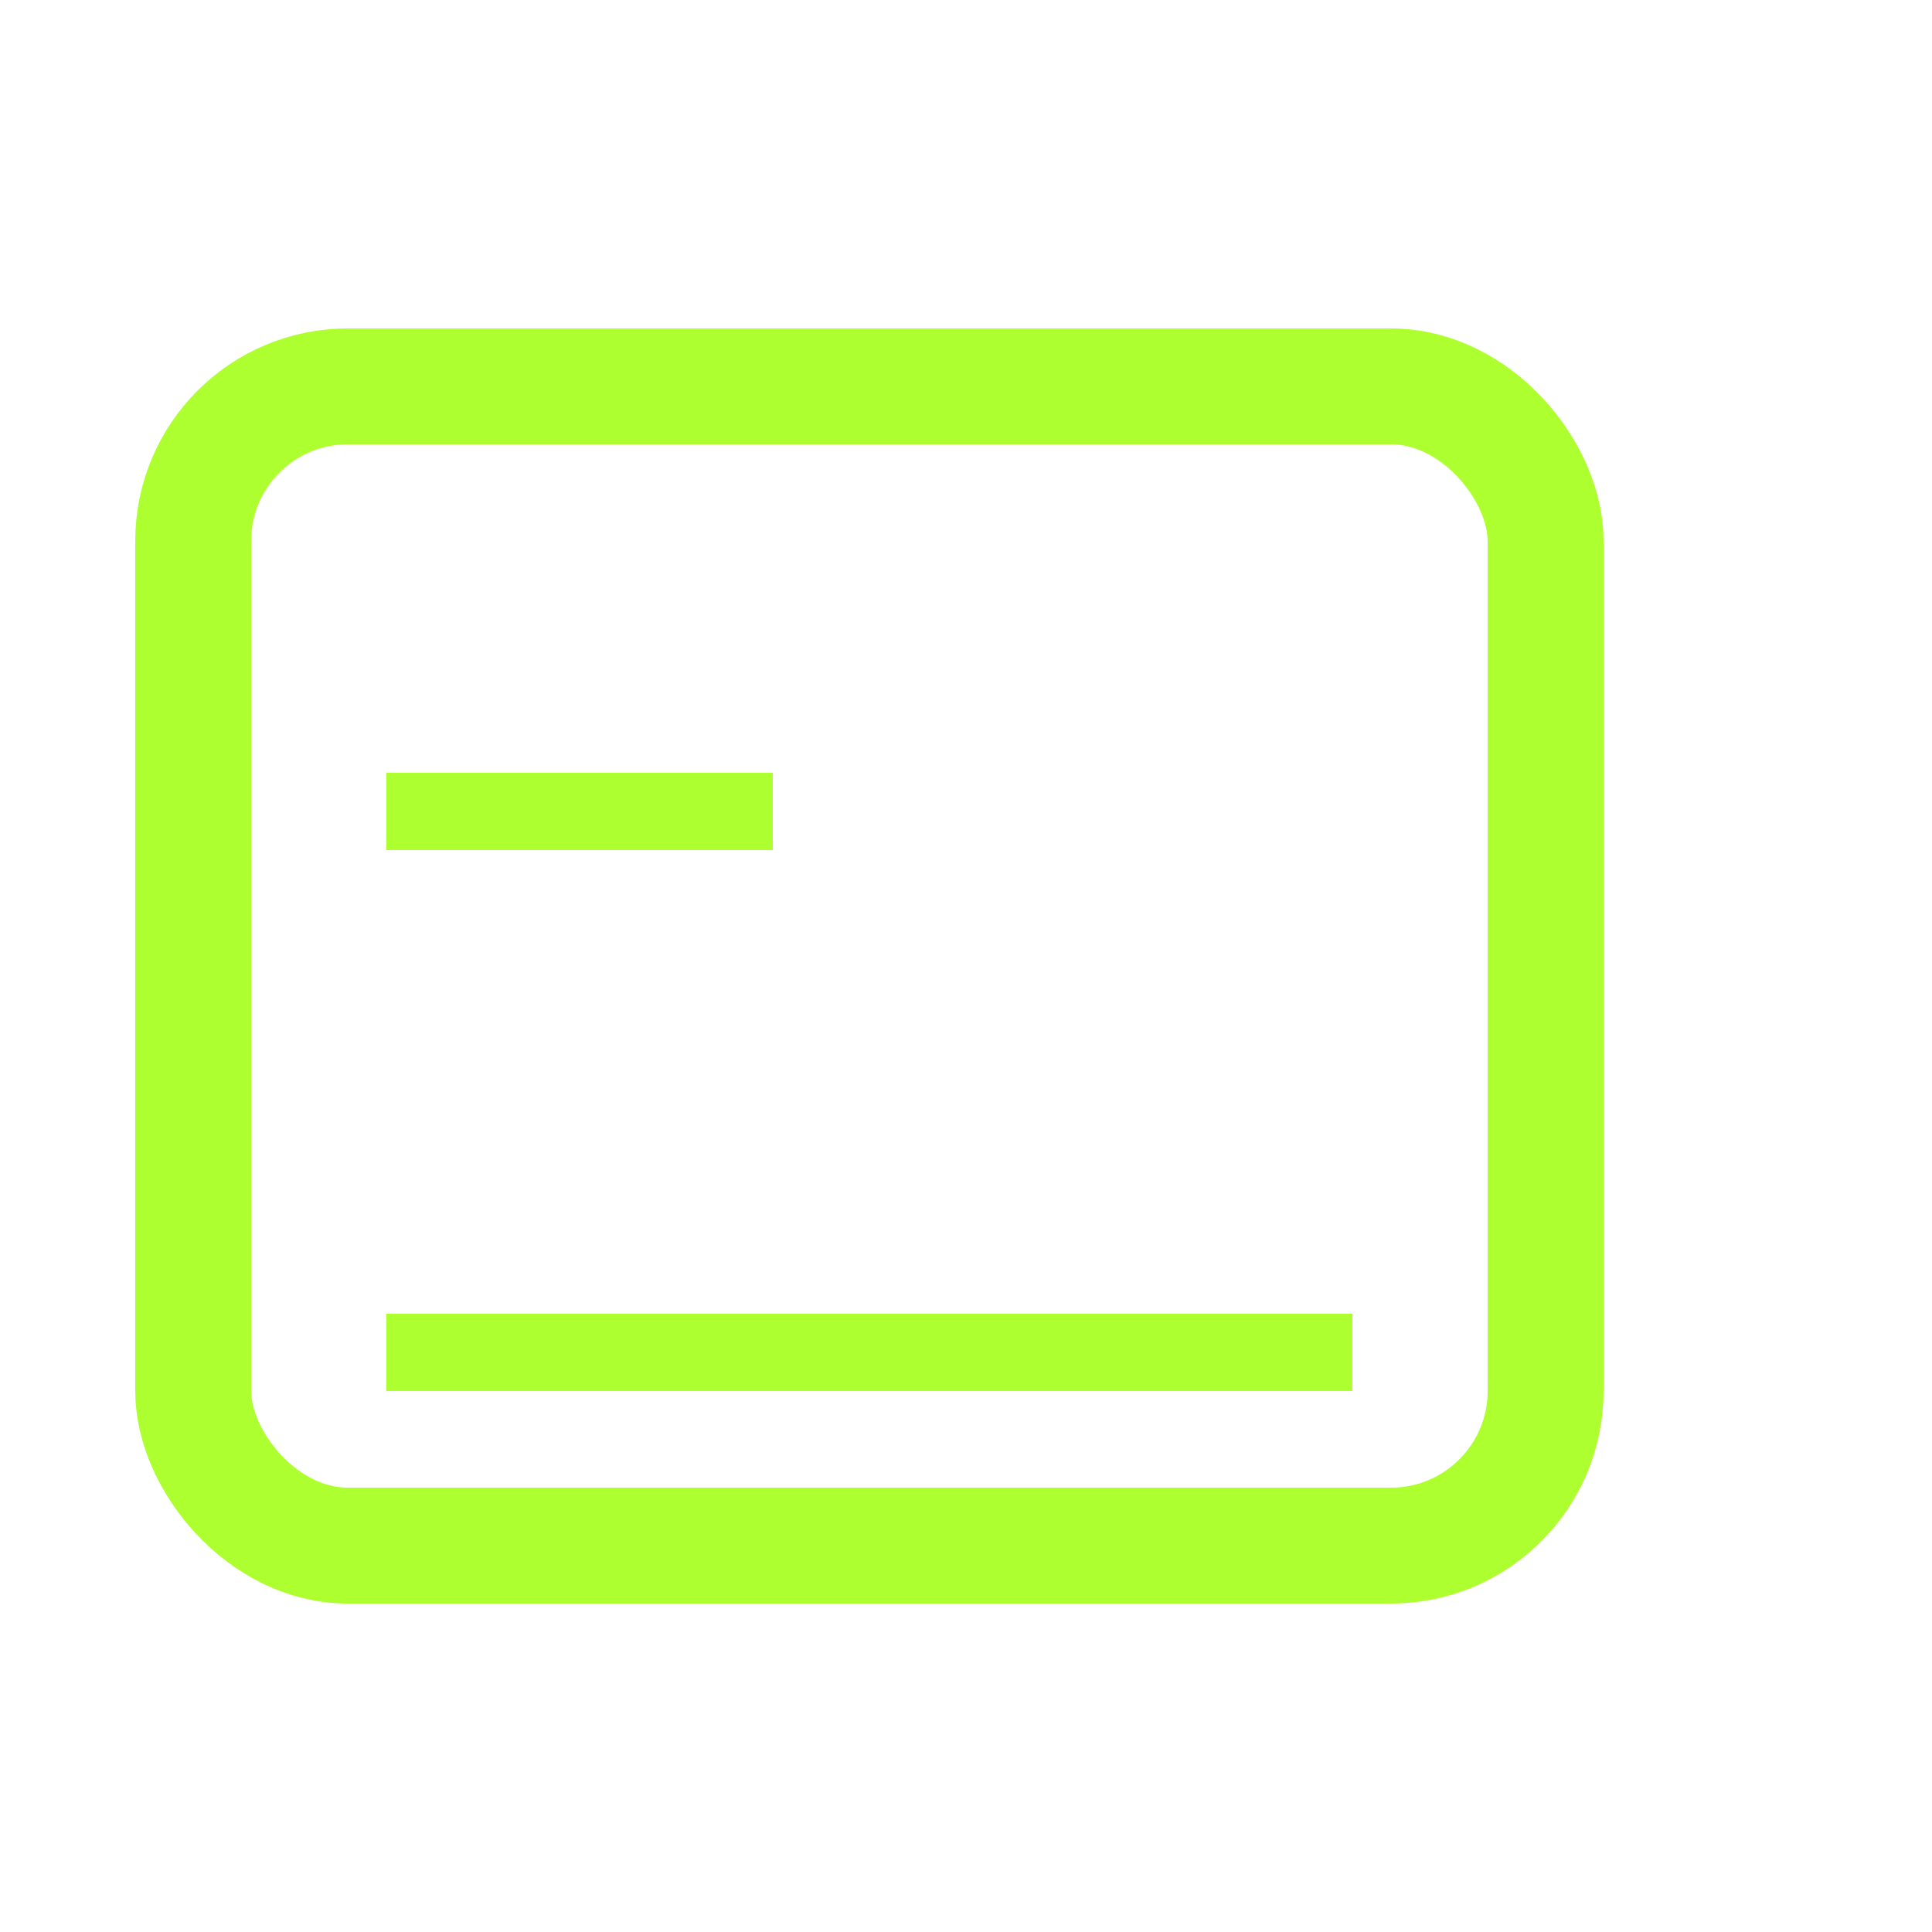 <svg class="terminal-symbol" viewBox="0 0 100 100" xmlns="http://www.w3.org/2000/svg">
    <rect x="10" y="20" width="70" height="60" rx="8" ry="8" fill="none" stroke="#adff2f" stroke-width="6"/>
    <rect x="20" y="40" width="20" height="4" fill="#adff2f" stroke-width="2"/>
    <line x1="20" y1="70" x2="70" y2="70" stroke="#adff2f" stroke-width="4"/>
</svg>